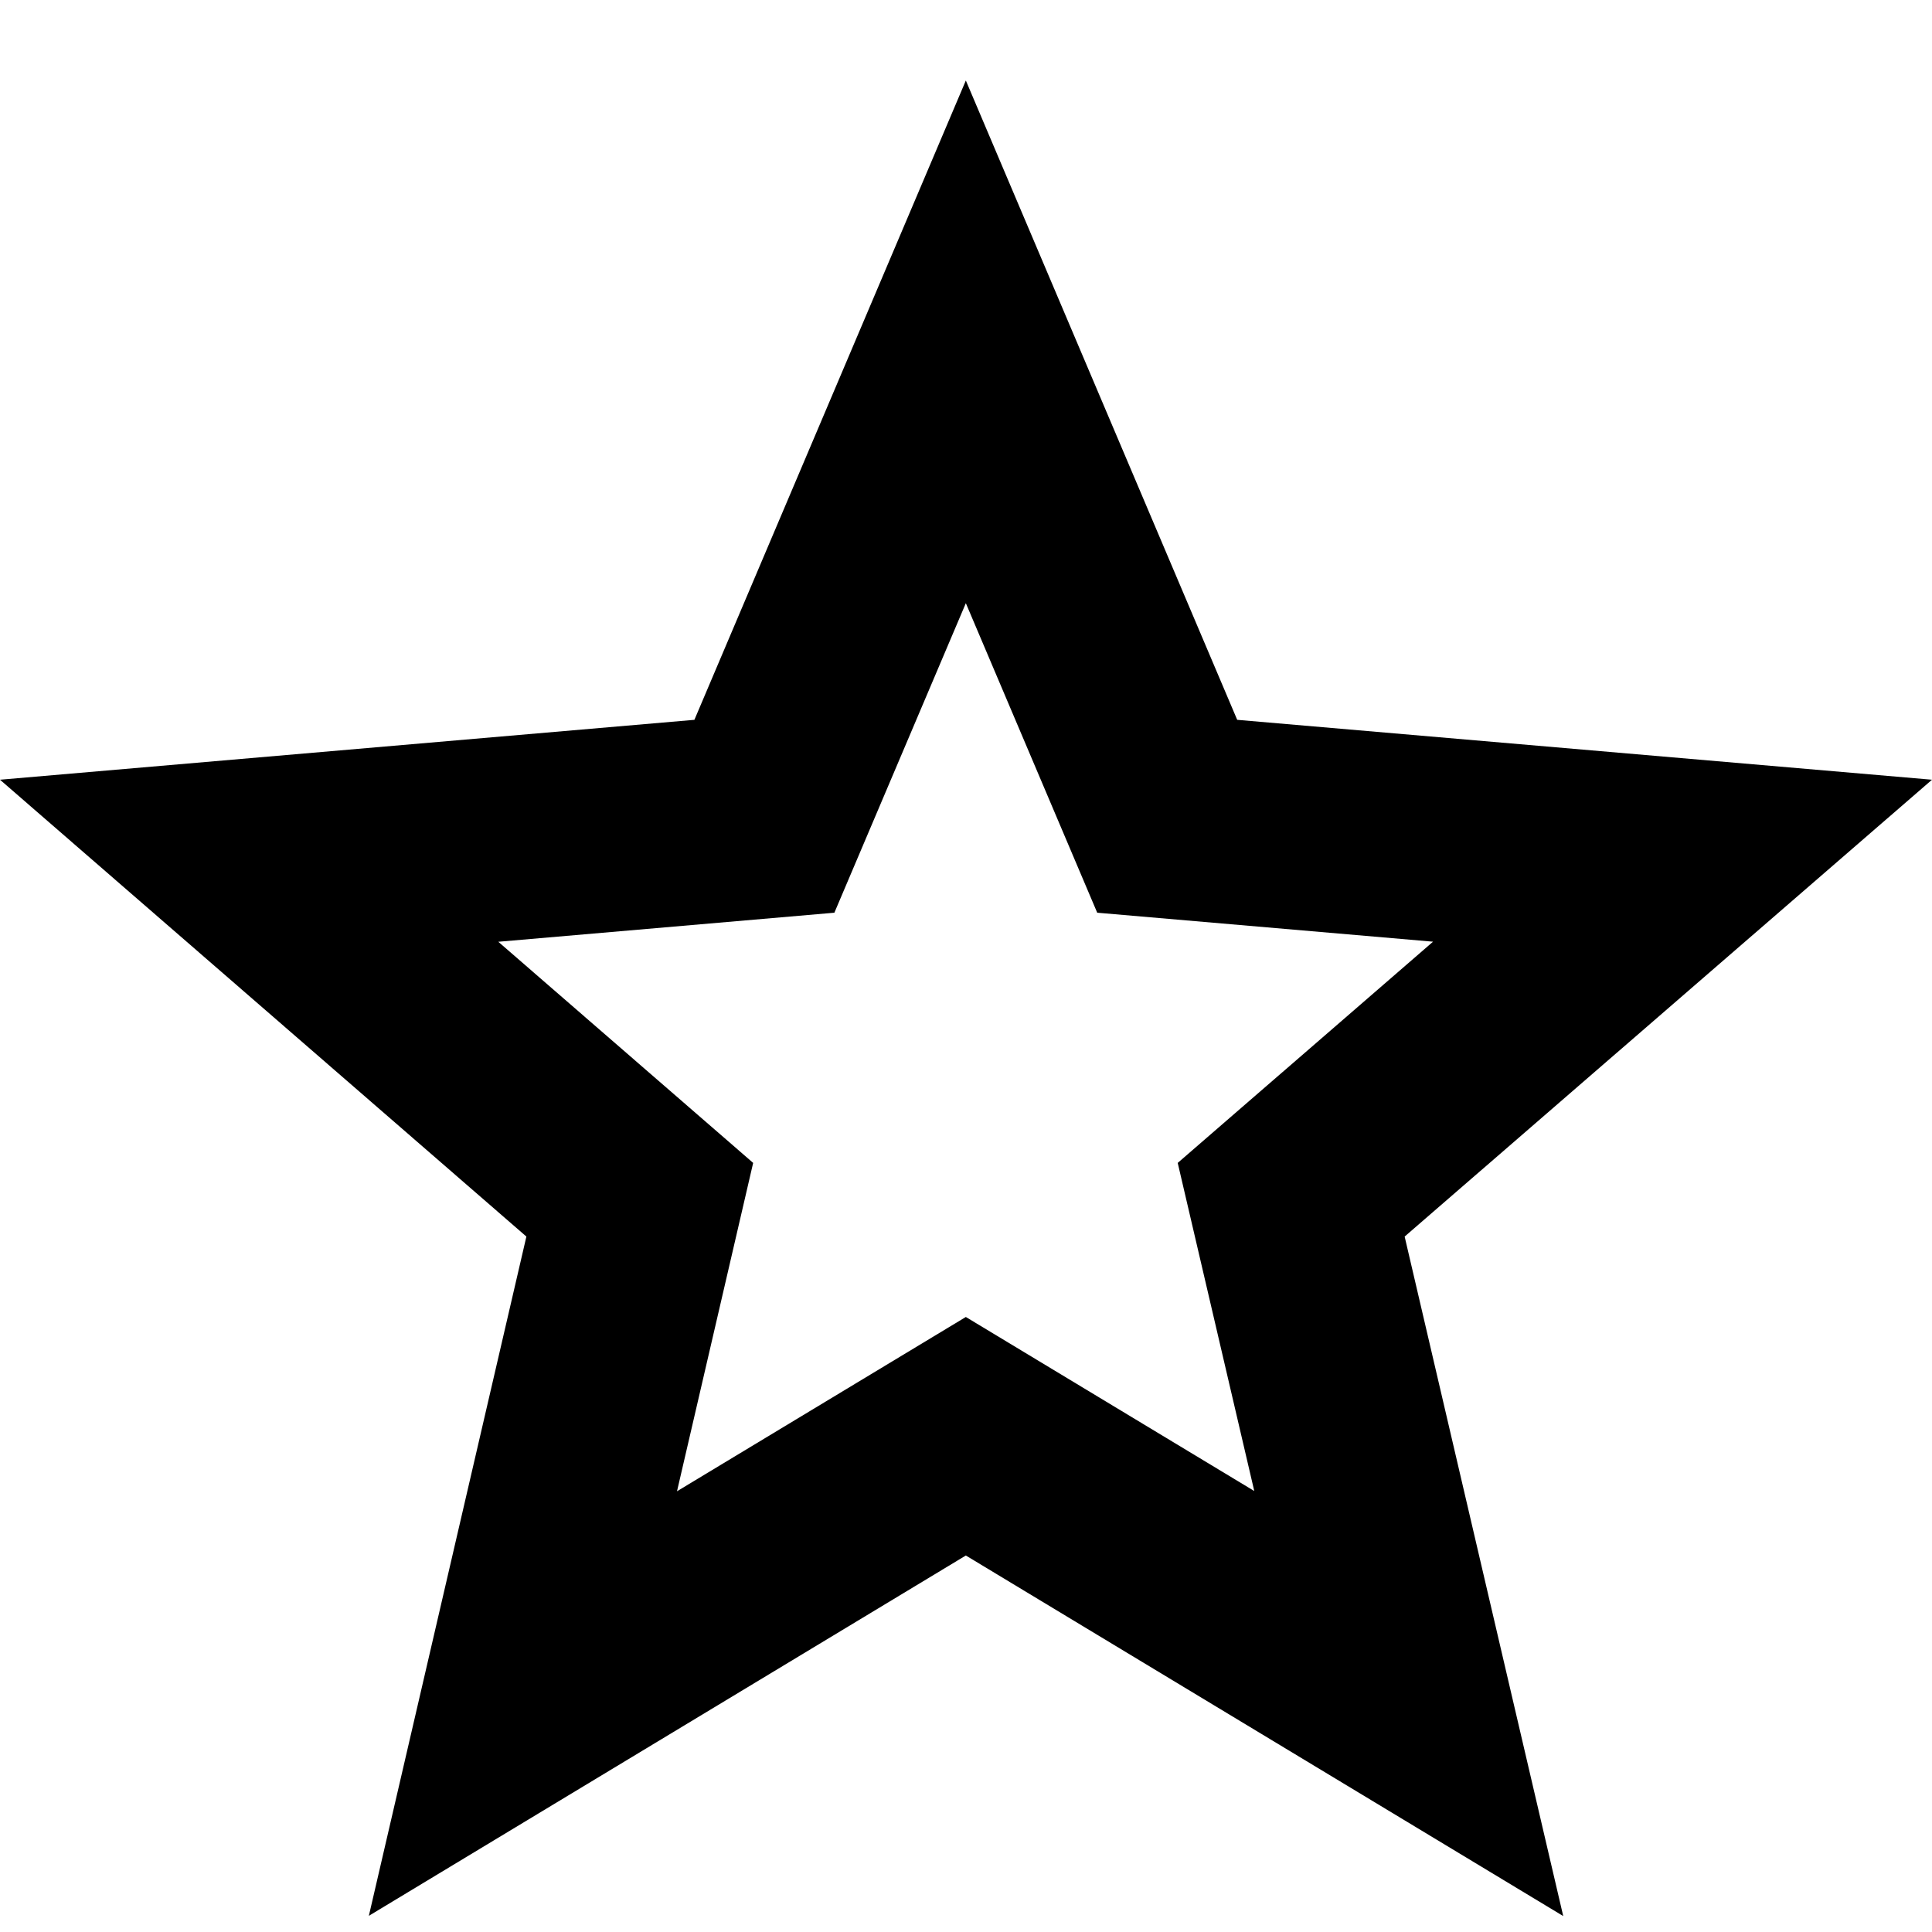 <?xml version="1.0" encoding="UTF-8"?>
<svg width="24px" height="24px" viewBox="0 0 24 24" version="1.1" xmlns="http://www.w3.org/2000/svg" xmlns:xlink="http://www.w3.org/1999/xlink">
    <!-- Generator: Sketch 47.1 (45422) - http://www.bohemiancoding.com/sketch -->
    <title>icon-sta_thicker</title>
    <desc>Created with Sketch.</desc>
    <defs></defs>
    <g id="Icons" stroke="none" stroke-width="1" fill="none" fill-rule="evenodd">
        <g id="icon-sta_thicker" fill-rule="nonzero" fill="#000000">
            <path d="M4.582,23.799 L6.539,15.361 L0,9.686 L8.626,8.942 L11.998,1 L15.369,8.942 L24,9.686 L17.449,15.361 L19.419,23.802 L11.998,19.323 L4.582,23.799 Z M11.998,16.36 L15.581,18.522 L14.63,14.446 L17.802,11.698 L13.63,11.338 L11.998,7.493 L10.365,11.338 L6.19,11.699 L9.356,14.446 L8.41,18.525 L11.998,16.36 Z" id="a"></path>
        </g>
    </g>
</svg>